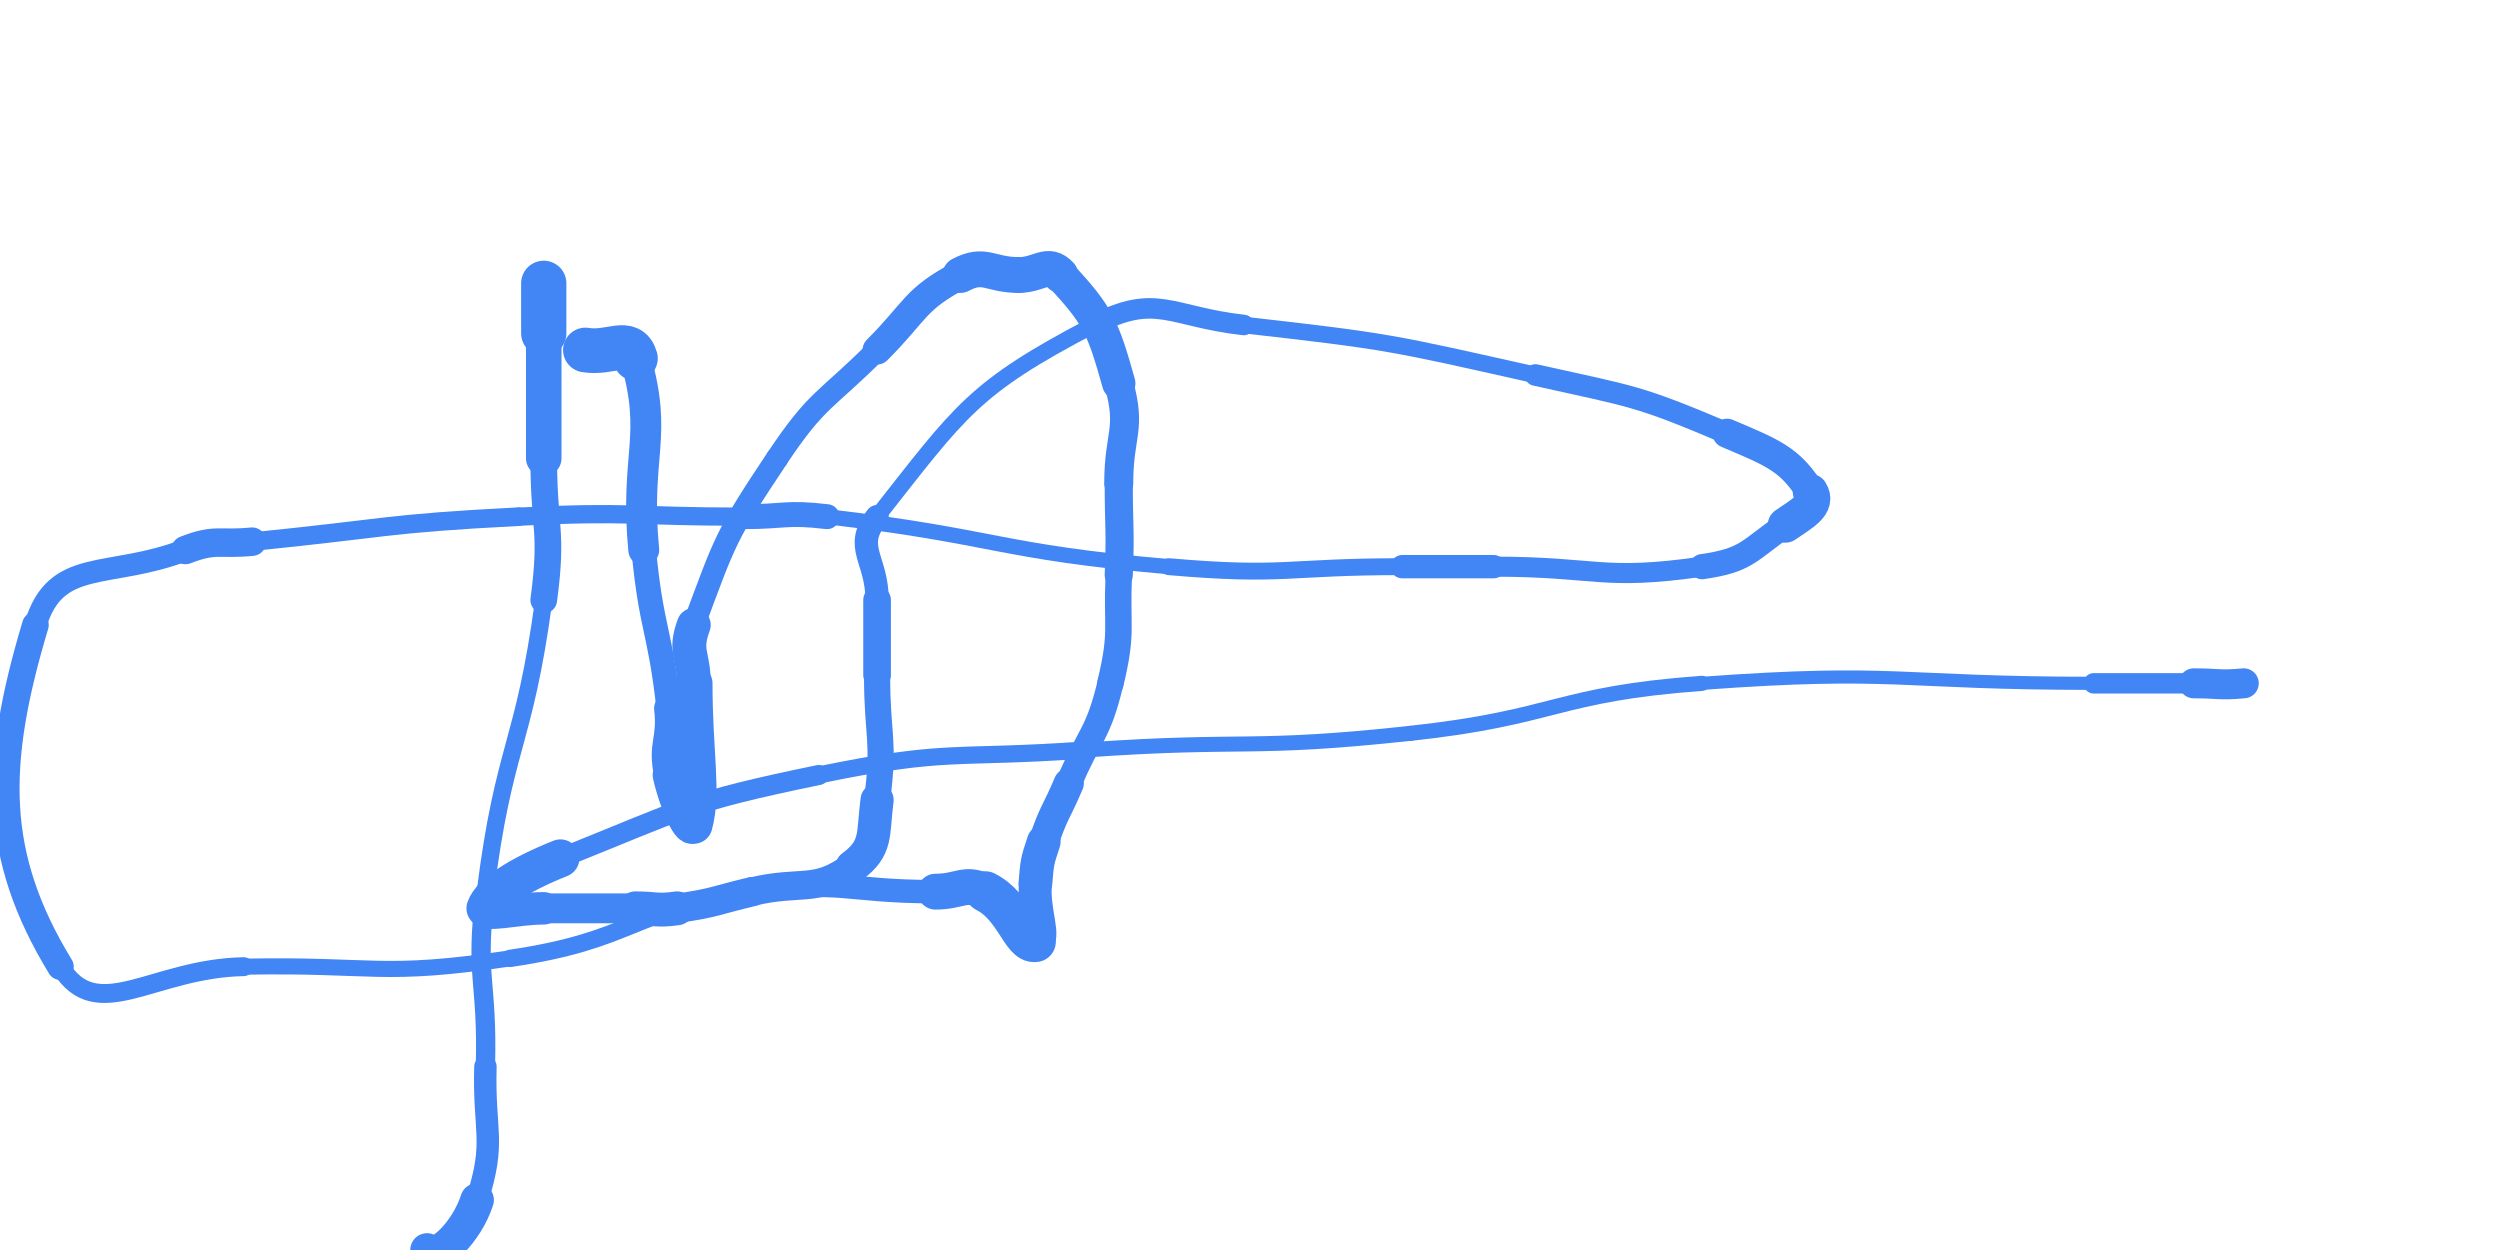 <svg xmlns="http://www.w3.org/2000/svg" xmlns:xlink="http://www.w3.org/1999/xlink" viewBox="0 0 300 150" width="300" height="150"><path d="M 65.250,34.000 C 65.250,37.000 65.250,37.000 65.250,40.000" stroke-width="5.430" stroke="rgb(66, 133, 244)" fill="none" stroke-linecap="round"></path><path d="M 65.250,40.000 C 65.250,47.500 65.250,47.500 65.250,55.000" stroke-width="4.263" stroke="rgb(66, 133, 244)" fill="none" stroke-linecap="round"></path><path d="M 65.250,55.000 C 65.250,63.500 66.379,63.612 65.250,72.000" stroke-width="3.201" stroke="rgb(66, 133, 244)" fill="none" stroke-linecap="round"></path><path d="M 65.250,72.000 C 62.879,89.612 60.454,89.372 58.250,107.000" stroke-width="2.086" stroke="rgb(66, 133, 244)" fill="none" stroke-linecap="round"></path><path d="M 58.250,107.000 C 56.954,117.372 58.534,117.509 58.250,128.000" stroke-width="2.317" stroke="rgb(66, 133, 244)" fill="none" stroke-linecap="round"></path><path d="M 58.250,128.000 C 58.034,136.009 59.539,136.807 57.250,144.000" stroke-width="2.693" stroke="rgb(66, 133, 244)" fill="none" stroke-linecap="round"></path><path d="M 57.250,144.000 C 56.039,147.807 52.435,151.382 51.250,150.000" stroke-width="4.035" stroke="rgb(66, 133, 244)" fill="none" stroke-linecap="round"></path><path d="M 70.250,42.000 C 73.250,42.500 75.519,40.492 76.250,43.000" stroke-width="5.363" stroke="rgb(66, 133, 244)" fill="none" stroke-linecap="round"></path><path d="M 76.250,43.000 C 79.019,52.492 76.160,54.559 77.250,66.000" stroke-width="3.705" stroke="rgb(66, 133, 244)" fill="none" stroke-linecap="round"></path><path d="M 77.250,66.000 C 78.160,75.559 79.191,75.465 80.250,85.000" stroke-width="2.955" stroke="rgb(66, 133, 244)" fill="none" stroke-linecap="round"></path><path d="M 80.250,85.000 C 80.691,88.965 79.434,89.193 80.250,93.000" stroke-width="3.515" stroke="rgb(66, 133, 244)" fill="none" stroke-linecap="round"></path><path d="M 80.250,93.000 C 80.934,96.193 82.826,100.556 83.250,99.000" stroke-width="3.862" stroke="rgb(66, 133, 244)" fill="none" stroke-linecap="round"></path><path d="M 83.250,99.000 C 84.326,95.056 83.250,90.500 83.250,82.000" stroke-width="4.503" stroke="rgb(66, 133, 244)" fill="none" stroke-linecap="round"></path><path d="M 83.250,82.000 C 83.250,78.500 82.058,78.219 83.250,75.000" stroke-width="4.073" stroke="rgb(66, 133, 244)" fill="none" stroke-linecap="round"></path><path d="M 83.250,75.000 C 87.058,64.719 87.109,64.212 93.250,55.000" stroke-width="2.688" stroke="rgb(66, 133, 244)" fill="none" stroke-linecap="round"></path><path d="M 93.250,55.000 C 98.109,47.712 99.002,48.248 105.250,42.000" stroke-width="2.676" stroke="rgb(66, 133, 244)" fill="none" stroke-linecap="round"></path><path d="M 105.250,42.000 C 110.002,37.248 109.659,35.960 115.250,33.000" stroke-width="3.481" stroke="rgb(66, 133, 244)" fill="none" stroke-linecap="round"></path><path d="M 115.250,33.000 C 118.159,31.460 118.750,33.000 122.250,33.000" stroke-width="4.303" stroke="rgb(66, 133, 244)" fill="none" stroke-linecap="round"></path><path d="M 122.250,33.000 C 124.750,33.000 125.732,31.356 127.250,33.000" stroke-width="4.291" stroke="rgb(66, 133, 244)" fill="none" stroke-linecap="round"></path><path d="M 127.250,33.000 C 131.732,37.856 132.319,39.104 134.250,46.000" stroke-width="3.999" stroke="rgb(66, 133, 244)" fill="none" stroke-linecap="round"></path><path d="M 134.250,46.000 C 135.819,51.604 134.250,52.000 134.250,58.000" stroke-width="3.481" stroke="rgb(66, 133, 244)" fill="none" stroke-linecap="round"></path><path d="M 134.250,58.000 C 134.250,63.500 134.479,63.509 134.250,69.000" stroke-width="3.376" stroke="rgb(66, 133, 244)" fill="none" stroke-linecap="round"></path><path d="M 134.250,69.000 C 133.979,75.509 134.752,75.741 133.250,82.000" stroke-width="3.178" stroke="rgb(66, 133, 244)" fill="none" stroke-linecap="round"></path><path d="M 133.250,82.000 C 131.752,88.241 130.772,88.009 128.250,94.000" stroke-width="3.125" stroke="rgb(66, 133, 244)" fill="none" stroke-linecap="round"></path><path d="M 128.250,94.000 C 126.772,97.509 126.448,97.406 125.250,101.000" stroke-width="3.621" stroke="rgb(66, 133, 244)" fill="none" stroke-linecap="round"></path><path d="M 125.250,101.000 C 124.448,103.406 124.461,103.471 124.250,106.000" stroke-width="4.049" stroke="rgb(66, 133, 244)" fill="none" stroke-linecap="round"></path><path d="M 124.250,106.000 C 123.961,109.471 125.606,112.774 124.250,113.000" stroke-width="3.953" stroke="rgb(66, 133, 244)" fill="none" stroke-linecap="round"></path><path d="M 124.250,113.000 C 122.606,113.274 121.765,108.757 118.250,107.000" stroke-width="4.892" stroke="rgb(66, 133, 244)" fill="none" stroke-linecap="round"></path><path d="M 118.250,107.000 C 115.765,105.757 115.250,107.000 112.250,107.000" stroke-width="4.302" stroke="rgb(66, 133, 244)" fill="none" stroke-linecap="round"></path><path d="M 112.250,107.000 C 101.250,107.000 101.021,105.310 90.250,107.000" stroke-width="2.815" stroke="rgb(66, 133, 244)" fill="none" stroke-linecap="round"></path><path d="M 90.250,107.000 C 75.521,109.310 76.025,112.820 61.250,115.000" stroke-width="2.081" stroke="rgb(66, 133, 244)" fill="none" stroke-linecap="round"></path><path d="M 61.250,115.000 C 45.525,117.320 45.253,115.704 29.250,116.000" stroke-width="1.932" stroke="rgb(66, 133, 244)" fill="none" stroke-linecap="round"></path><path d="M 29.250,116.000 C 18.253,116.204 11.607,123.146 7.250,116.000" stroke-width="2.269" stroke="rgb(66, 133, 244)" fill="none" stroke-linecap="round"></path><path d="M 7.250,116.000 C -0.893,102.646 -0.785,91.784 4.250,75.000" stroke-width="3.196" stroke="rgb(66, 133, 244)" fill="none" stroke-linecap="round"></path><path d="M 4.250,75.000 C 6.715,66.784 12.968,69.570 22.250,66.000" stroke-width="2.668" stroke="rgb(66, 133, 244)" fill="none" stroke-linecap="round"></path><path d="M 22.250,66.000 C 25.968,64.570 26.239,65.401 30.250,65.000" stroke-width="3.417" stroke="rgb(66, 133, 244)" fill="none" stroke-linecap="round"></path><path d="M 30.250,65.000 C 46.239,63.401 46.218,62.815 62.250,62.000" stroke-width="2.235" stroke="rgb(66, 133, 244)" fill="none" stroke-linecap="round"></path><path d="M 62.250,62.000 C 75.718,61.315 75.750,62.000 89.250,62.000" stroke-width="2.191" stroke="rgb(66, 133, 244)" fill="none" stroke-linecap="round"></path><path d="M 89.250,62.000 C 94.250,62.000 94.292,61.417 99.250,62.000" stroke-width="2.989" stroke="rgb(66, 133, 244)" fill="none" stroke-linecap="round"></path><path d="M 99.250,62.000 C 119.792,64.417 119.662,66.210 140.250,68.000" stroke-width="1.828" stroke="rgb(66, 133, 244)" fill="none" stroke-linecap="round"></path><path d="M 140.250,68.000 C 154.162,69.210 154.250,68.000 168.250,68.000" stroke-width="2.026" stroke="rgb(66, 133, 244)" fill="none" stroke-linecap="round"></path><path d="M 168.250,68.000 C 173.750,68.000 173.750,68.000 179.250,68.000" stroke-width="2.793" stroke="rgb(66, 133, 244)" fill="none" stroke-linecap="round"></path><path d="M 179.250,68.000 C 191.750,68.000 192.158,69.727 204.250,68.000" stroke-width="2.410" stroke="rgb(66, 133, 244)" fill="none" stroke-linecap="round"></path><path d="M 204.250,68.000 C 209.658,67.227 209.759,66.109 214.250,63.000" stroke-width="3.023" stroke="rgb(66, 133, 244)" fill="none" stroke-linecap="round"></path><path d="M 214.250,63.000 C 216.259,61.609 218.267,60.598 217.250,59.000" stroke-width="4.240" stroke="rgb(66, 133, 244)" fill="none" stroke-linecap="round"></path><path d="M 217.250,59.000 C 214.767,55.098 212.806,54.357 207.250,52.000" stroke-width="3.514" stroke="rgb(66, 133, 244)" fill="none" stroke-linecap="round"></path><path d="M 207.250,52.000 C 196.306,47.357 195.957,47.624 184.250,45.000" stroke-width="2.592" stroke="rgb(66, 133, 244)" fill="none" stroke-linecap="round"></path><path d="M 184.250,45.000 C 166.957,41.124 166.836,40.991 149.250,39.000" stroke-width="1.999" stroke="rgb(66, 133, 244)" fill="none" stroke-linecap="round"></path><path d="M 149.250,39.000 C 140.336,37.991 138.762,35.073 131.250,39.000" stroke-width="2.462" stroke="rgb(66, 133, 244)" fill="none" stroke-linecap="round"></path><path d="M 131.250,39.000 C 116.762,46.573 115.343,49.190 105.250,62.000" stroke-width="1.937" stroke="rgb(66, 133, 244)" fill="none" stroke-linecap="round"></path><path d="M 105.250,62.000 C 102.343,65.690 105.250,67.000 105.250,72.000" stroke-width="2.800" stroke="rgb(66, 133, 244)" fill="none" stroke-linecap="round"></path><path d="M 105.250,72.000 C 105.250,76.500 105.250,76.500 105.250,81.000" stroke-width="3.316" stroke="rgb(66, 133, 244)" fill="none" stroke-linecap="round"></path><path d="M 105.250,81.000 C 105.250,88.500 106.206,88.673 105.250,96.000" stroke-width="3.139" stroke="rgb(66, 133, 244)" fill="none" stroke-linecap="round"></path><path d="M 105.250,96.000 C 104.706,100.173 105.314,101.753 102.250,104.000" stroke-width="3.979" stroke="rgb(66, 133, 244)" fill="none" stroke-linecap="round"></path><path d="M 102.250,104.000 C 97.814,107.253 96.266,105.568 90.250,107.000" stroke-width="3.444" stroke="rgb(66, 133, 244)" fill="none" stroke-linecap="round"></path><path d="M 90.250,107.000 C 85.766,108.068 85.789,108.352 81.250,109.000" stroke-width="3.530" stroke="rgb(66, 133, 244)" fill="none" stroke-linecap="round"></path><path d="M 81.250,109.000 C 78.789,109.352 78.750,109.000 76.250,109.000" stroke-width="4.065" stroke="rgb(66, 133, 244)" fill="none" stroke-linecap="round"></path><path d="M 76.250,109.000 C 70.750,109.000 70.750,109.000 65.250,109.000" stroke-width="3.587" stroke="rgb(66, 133, 244)" fill="none" stroke-linecap="round"></path><path d="M 65.250,109.000 C 61.750,109.000 57.857,110.179 58.250,109.000" stroke-width="3.899" stroke="rgb(66, 133, 244)" fill="none" stroke-linecap="round"></path><path d="M 58.250,109.000 C 58.857,107.179 62.264,104.994 67.250,103.000" stroke-width="4.549" stroke="rgb(66, 133, 244)" fill="none" stroke-linecap="round"></path><path d="M 67.250,103.000 C 82.264,96.994 82.395,96.272 98.250,93.000" stroke-width="2.406" stroke="rgb(66, 133, 244)" fill="none" stroke-linecap="round"></path><path d="M 98.250,93.000 C 113.895,89.772 114.223,91.129 130.250,90.000" stroke-width="2.064" stroke="rgb(66, 133, 244)" fill="none" stroke-linecap="round"></path><path d="M 130.250,90.000 C 149.723,88.629 149.871,90.095 169.250,88.000" stroke-width="1.800" stroke="rgb(66, 133, 244)" fill="none" stroke-linecap="round"></path><path d="M 169.250,88.000 C 186.871,86.095 186.605,83.291 204.250,82.000" stroke-width="1.815" stroke="rgb(66, 133, 244)" fill="none" stroke-linecap="round"></path><path d="M 204.250,82.000 C 227.605,80.291 227.750,82.000 251.250,82.000" stroke-width="1.578" stroke="rgb(66, 133, 244)" fill="none" stroke-linecap="round"></path><path d="M 251.250,82.000 C 257.250,82.000 257.250,82.000 263.250,82.000" stroke-width="2.451" stroke="rgb(66, 133, 244)" fill="none" stroke-linecap="round"></path><path d="M 263.250,82.000 C 266.250,82.000 266.277,82.270 269.250,82.000" stroke-width="3.598" stroke="rgb(66, 133, 244)" fill="none" stroke-linecap="round"></path></svg>